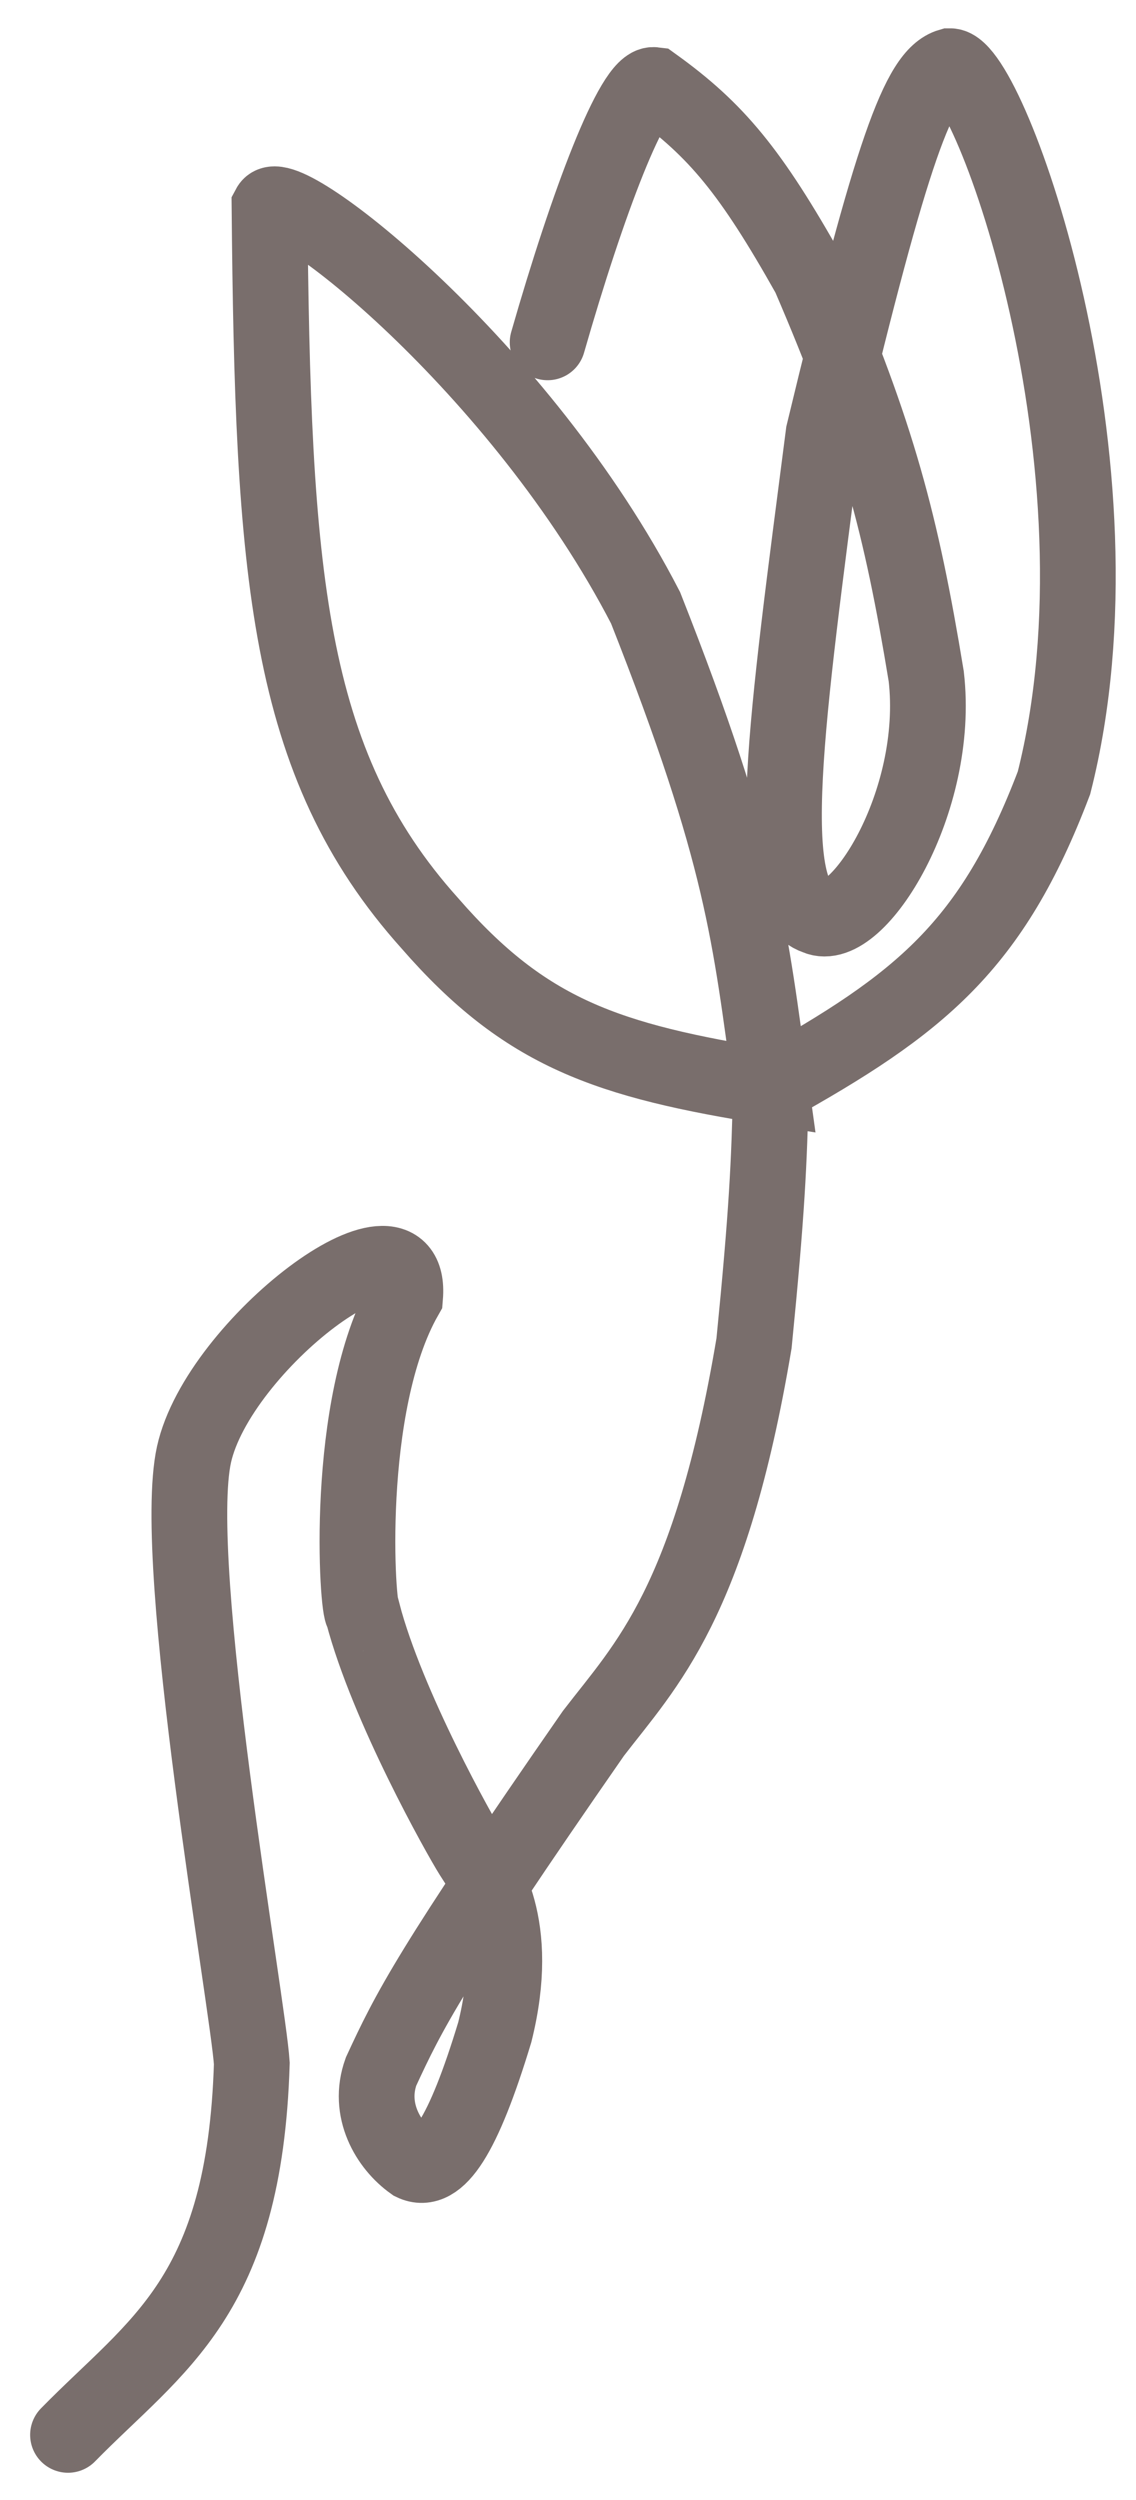 <svg width="30" height="66" viewBox="0 0 30 66" fill="none" xmlns="http://www.w3.org/2000/svg">
<path d="M1.796 64.281C4.14 61.888 6.462 60.651 6.65 54.474C6.552 52.92 4.484 41.298 5.123 38.4C5.763 35.502 10.914 31.604 10.699 34.234C9.062 37.111 9.437 42.588 9.58 42.587C10.228 45.056 12.146 48.468 12.46 48.966C12.774 49.465 13.782 50.78 13.067 53.649C12.23 56.412 11.555 57.416 10.904 57.101C10.255 56.64 9.698 55.706 10.062 54.691C10.799 53.097 11.345 51.989 15.672 45.76C17.059 43.955 18.759 42.334 19.913 35.461C20.256 31.997 20.315 30.703 20.359 28.697M20.359 28.697C16.025 28.006 13.876 27.276 11.352 24.375C7.539 20.131 7.206 15.122 7.117 5.455C7.48 4.776 13.759 9.673 17.049 16.047C19.65 22.639 19.799 24.681 20.359 28.697ZM20.359 28.697C24.296 26.504 26.193 24.987 27.834 20.668C29.955 12.31 26.128 1.737 25.087 1.747C24.271 1.984 23.546 3.984 21.75 11.443C20.772 19.035 20.076 23.716 21.56 24.205C22.625 24.694 24.847 21.183 24.46 17.852C23.798 13.83 23.181 11.474 21.376 7.281C19.827 4.526 18.926 3.437 17.27 2.244C16.722 2.177 15.523 5.337 14.462 9.038" stroke="#796E6C" stroke-width="2" stroke-linecap="round"/>
</svg>
